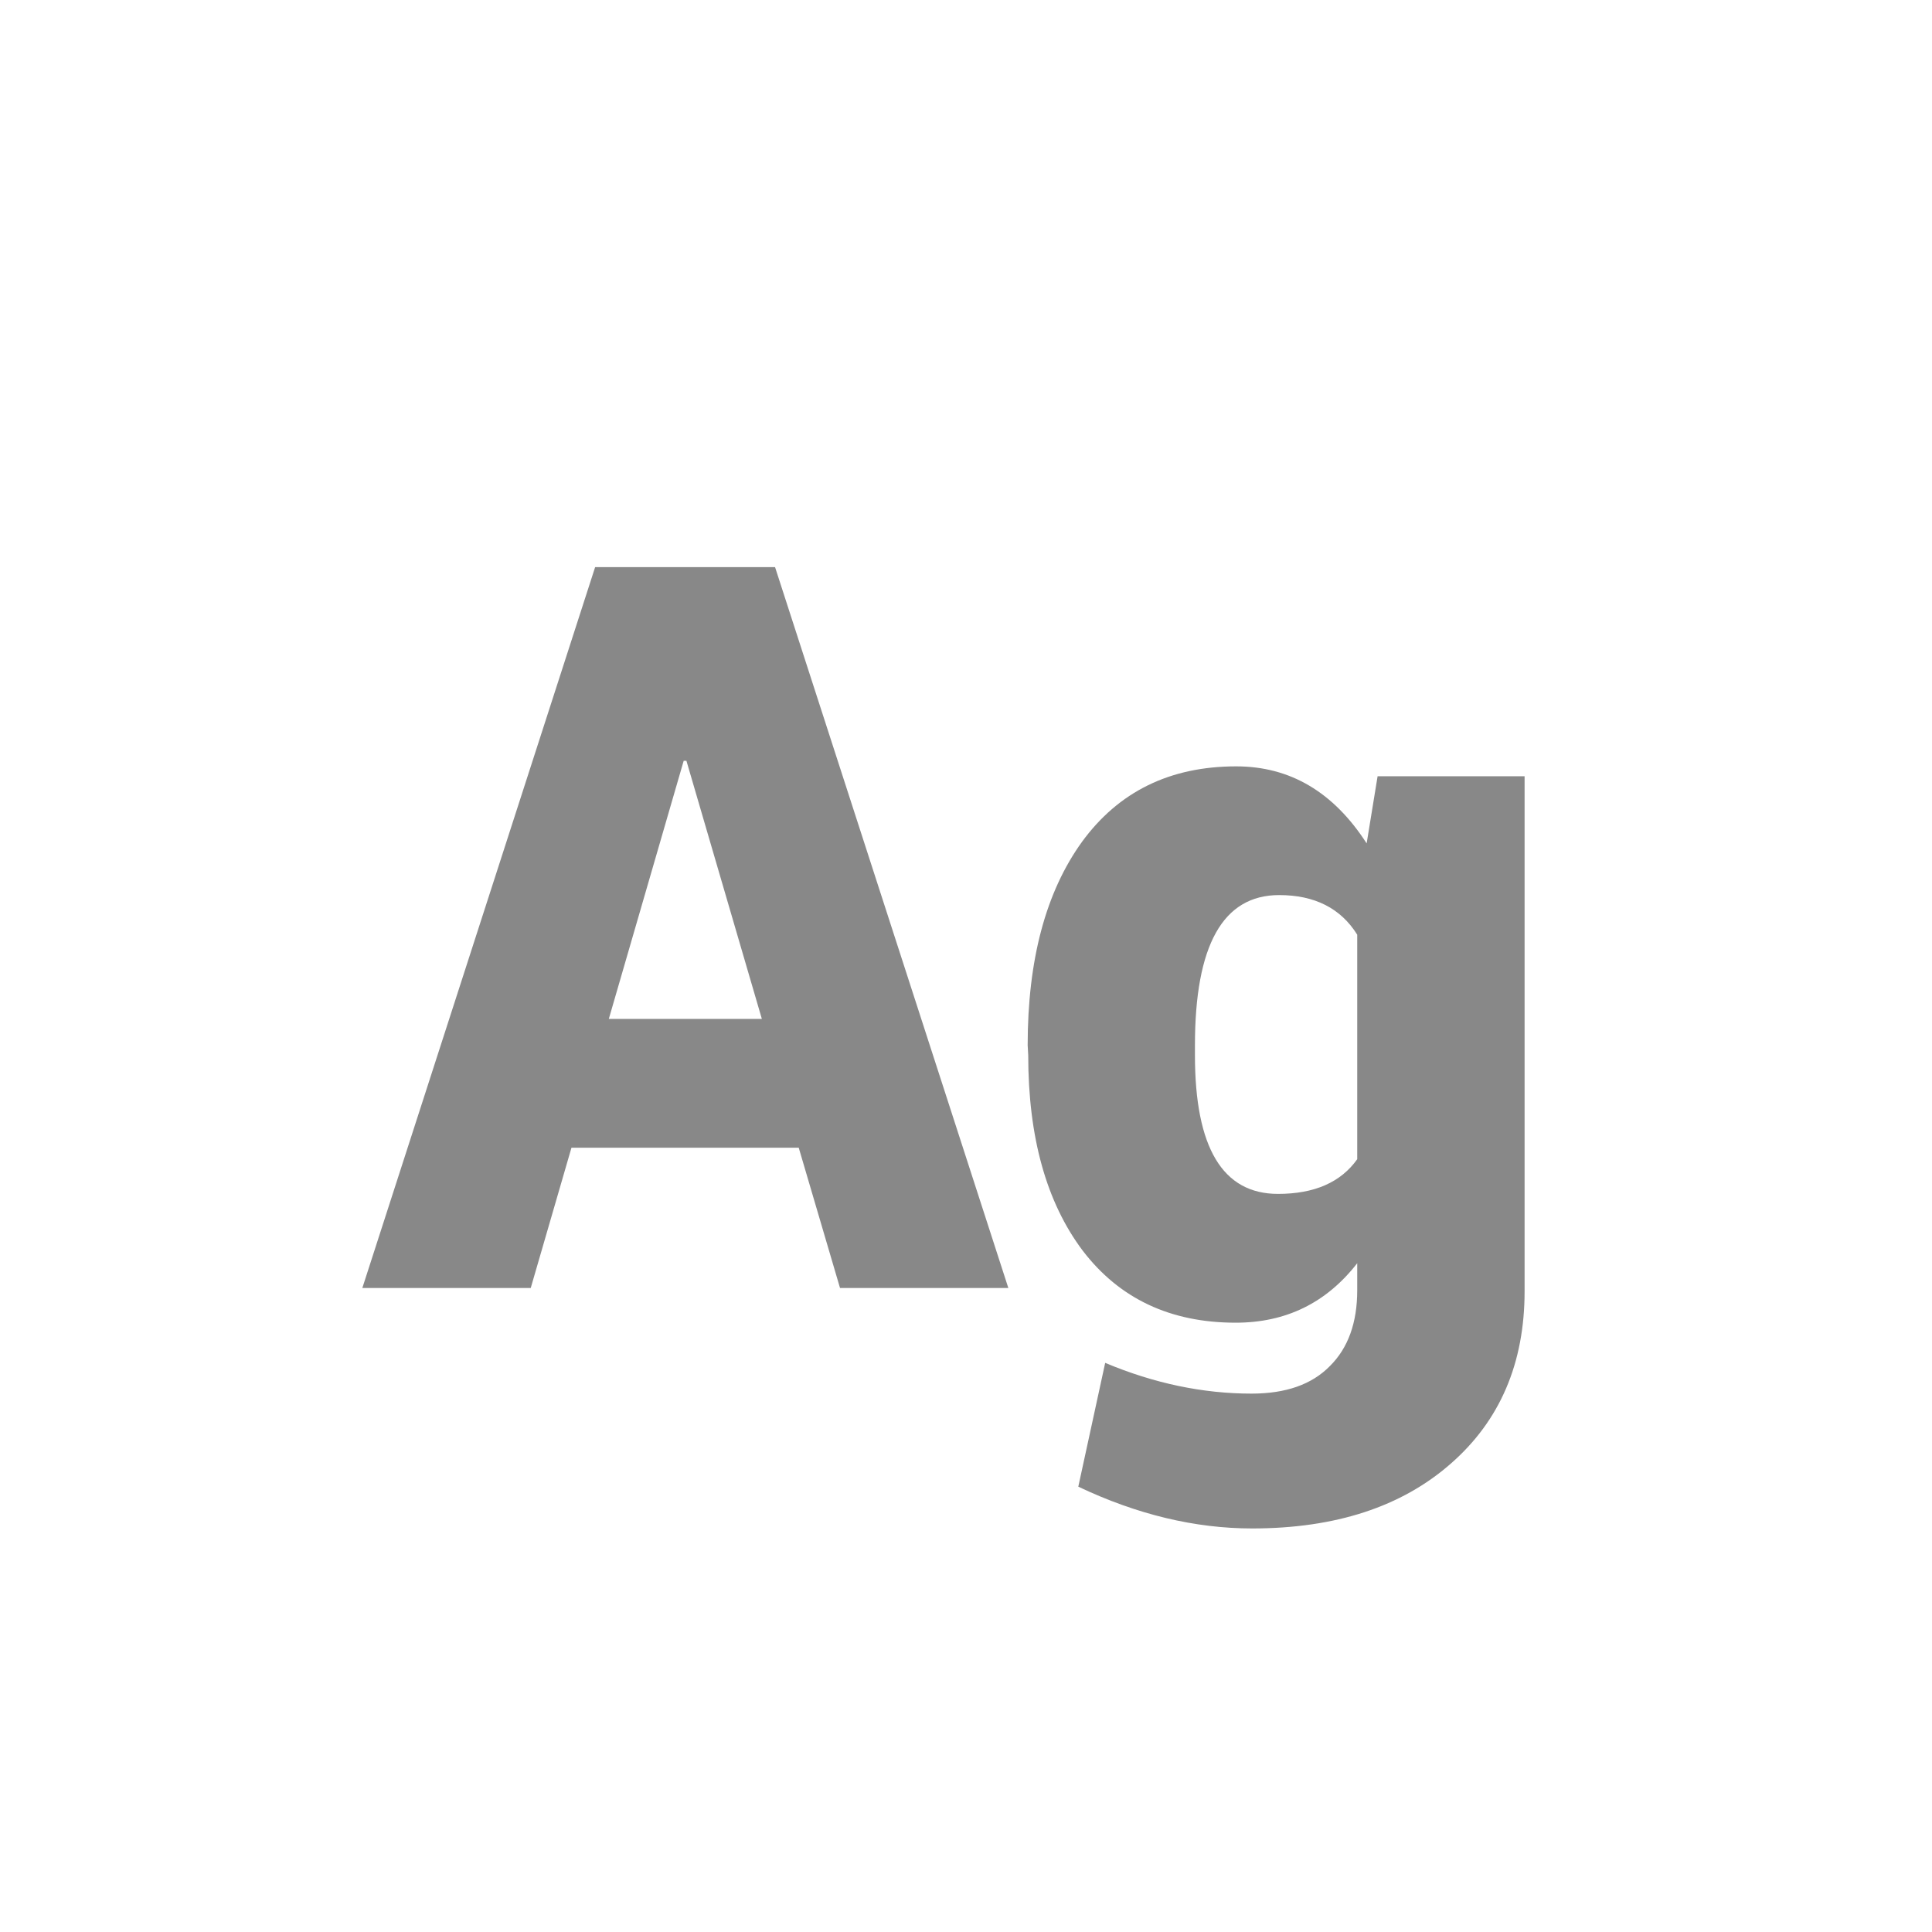 <svg width="24" height="24" viewBox="0 0 24 24" fill="none" xmlns="http://www.w3.org/2000/svg">
<path d="M10.435 16L9.922 14.257H7.099L6.593 16H4.501L7.393 7.045H9.628L12.526 16H10.435ZM8.493 9.451L7.563 12.657H9.464L8.527 9.451H8.493ZM15.356 9.52C16.026 9.52 16.566 9.839 16.977 10.477L17.113 9.643H18.939V16.041C18.939 16.934 18.633 17.648 18.023 18.181C17.412 18.718 16.589 18.987 15.555 18.987C14.844 18.987 14.124 18.814 13.395 18.468L13.729 16.93C14.336 17.185 14.942 17.312 15.548 17.312C15.972 17.312 16.295 17.199 16.519 16.971C16.746 16.747 16.86 16.433 16.86 16.027V15.692C16.477 16.185 15.974 16.431 15.35 16.431C14.538 16.431 13.905 16.132 13.449 15.535C12.998 14.934 12.773 14.125 12.773 13.108L12.766 12.985C12.766 11.924 12.991 11.08 13.442 10.456C13.898 9.832 14.536 9.52 15.356 9.52ZM14.844 12.985V13.108C14.844 14.257 15.188 14.831 15.876 14.831C16.327 14.831 16.655 14.688 16.86 14.4V11.611C16.655 11.283 16.332 11.119 15.89 11.119C15.192 11.119 14.844 11.741 14.844 12.985Z" fill="#888888"/>
</svg>
